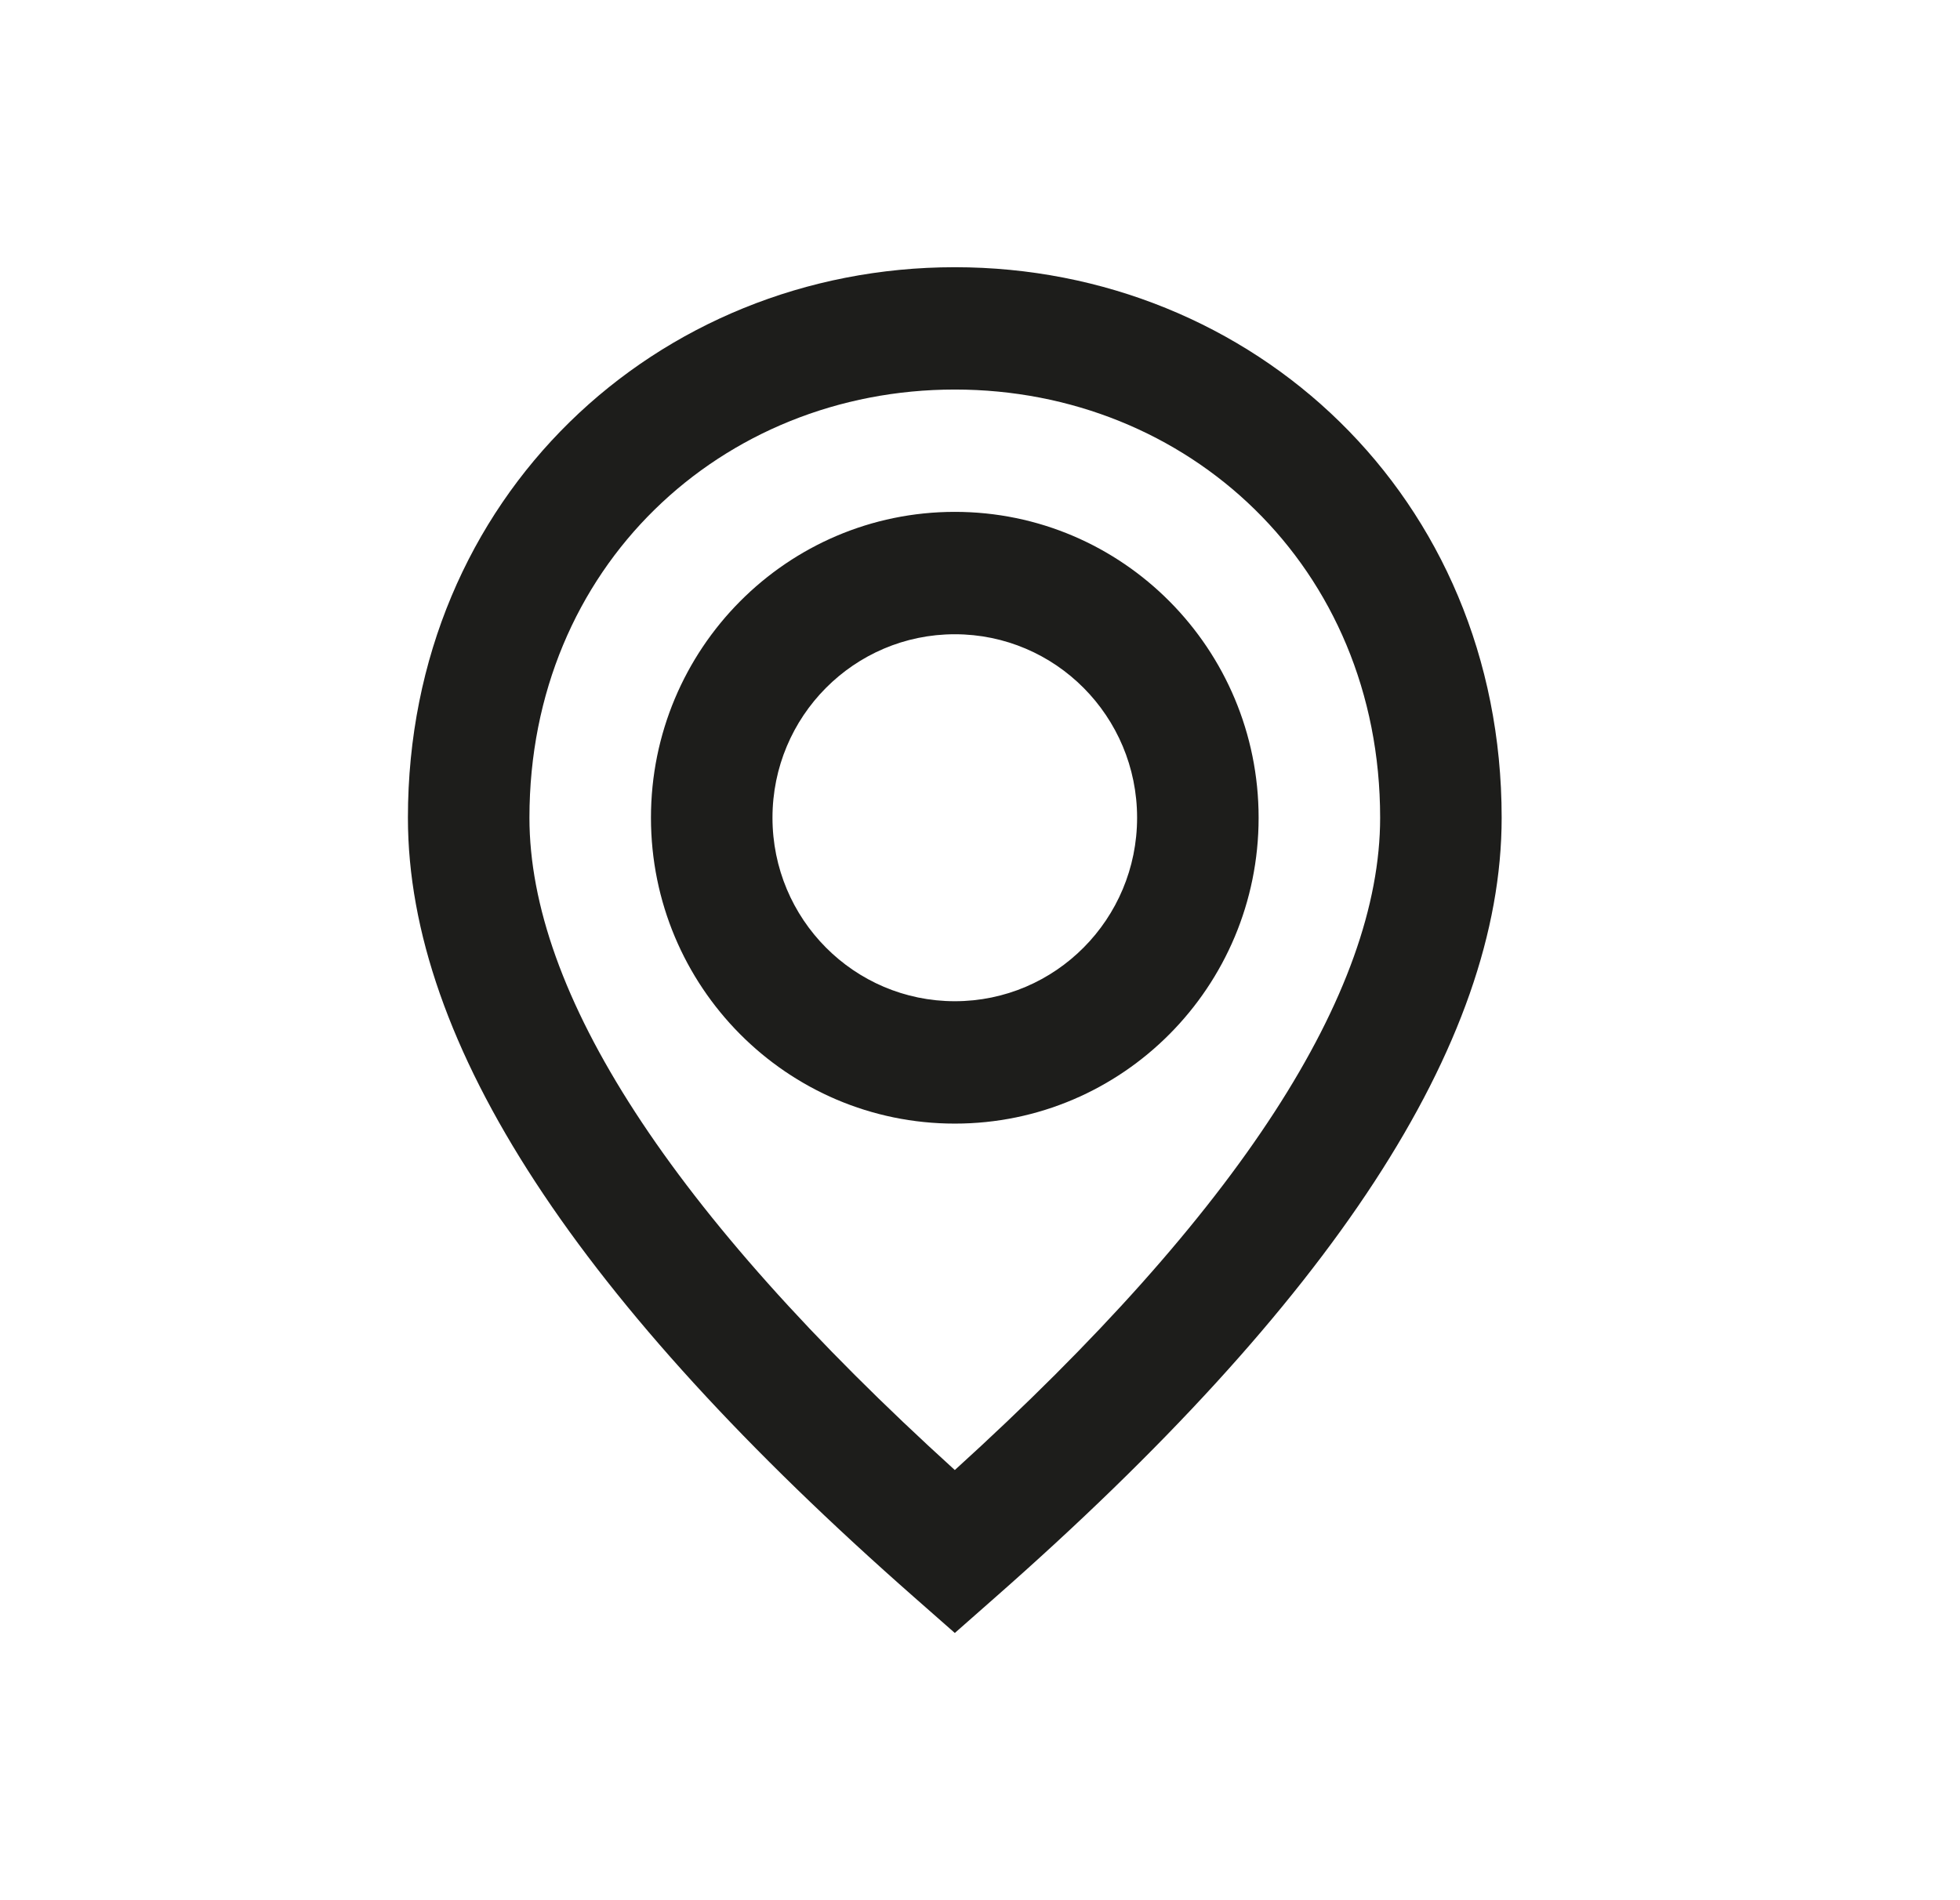 <svg width="33" height="32" viewBox="0 0 33 32" fill="none" xmlns="http://www.w3.org/2000/svg">
<path fill-rule="evenodd" clip-rule="evenodd" d="M16.076 27.5L16.748 26.908C22.407 21.933 25.283 17.589 25.283 13.771C25.283 8.364 21.092 4.5 16.076 4.5C11.059 4.5 6.868 8.364 6.868 13.771C6.868 17.589 9.744 21.933 15.403 26.908L16.076 27.5ZM16.076 24.756C11.274 20.398 8.914 16.706 8.914 13.771C8.914 9.544 12.151 6.56 16.076 6.56C20 6.56 23.237 9.544 23.237 13.771C23.237 16.706 20.877 20.398 16.076 24.756ZM16.076 8.62C18.901 8.62 21.191 10.927 21.191 13.771C21.191 16.616 18.901 18.922 16.076 18.922C13.25 18.922 10.96 16.616 10.96 13.771C10.96 10.927 13.25 8.62 16.076 8.62ZM13.006 13.771C13.006 12.064 14.38 10.681 16.076 10.681C17.771 10.681 19.145 12.064 19.145 13.771C19.145 15.478 17.771 16.861 16.076 16.861C14.38 16.861 13.006 15.478 13.006 13.771Z" fill="#1D1D1B"/>
</svg>
